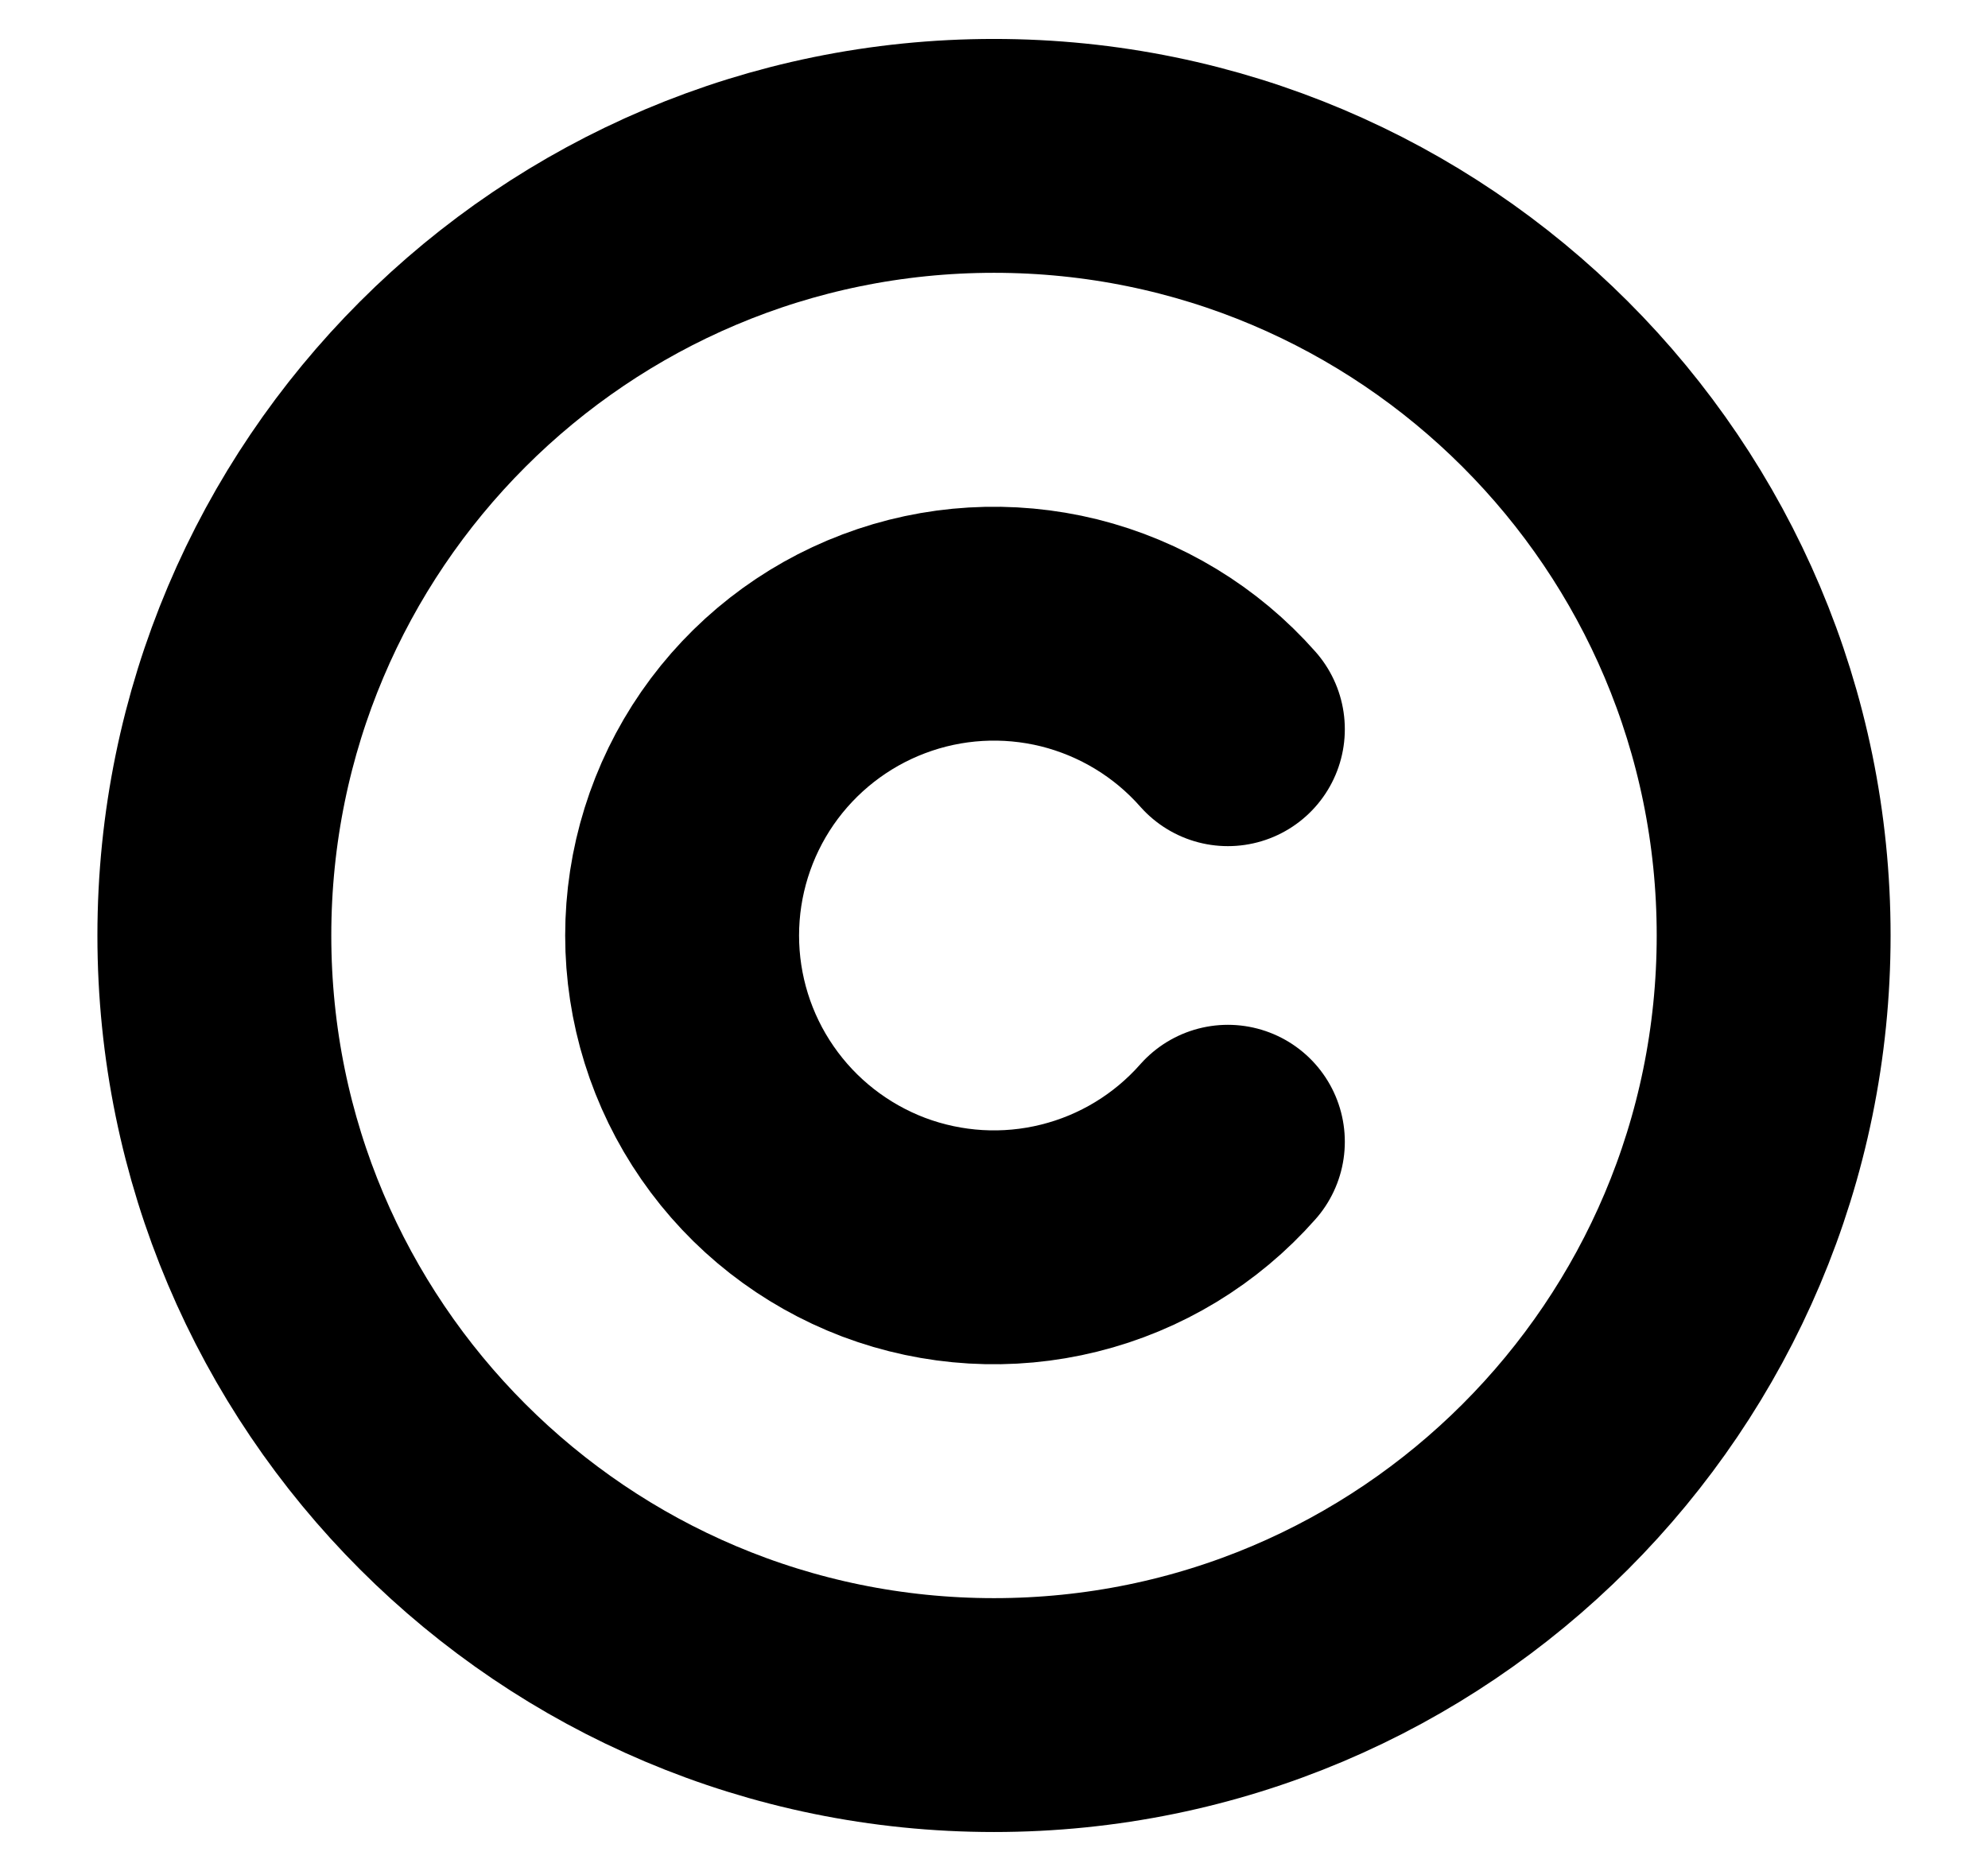 <svg width="100%" height="100%" viewBox="0 0 17 16" fill="none" xmlns="http://www.w3.org/2000/svg">
  <g clip-path="url(#clip0_327_412)">
    <path
      d="M8.5 14.667C12.182 14.667 15.167 11.682 15.167 8C15.167 4.318 12.182 1.333 8.5 1.333C4.818 1.333 1.833 4.318 1.833 8C1.833 11.682 4.818 14.667 8.5 14.667Z"
      stroke="currentColor" stroke-width="2" stroke-linecap="round" stroke-linejoin="round" />
    <path
      d="M10.5 6.236C10.142 5.83 9.668 5.543 9.143 5.412C8.617 5.282 8.064 5.314 7.557 5.506C7.051 5.697 6.614 6.039 6.306 6.484C5.998 6.93 5.833 7.459 5.833 8C5.833 8.542 5.998 9.071 6.306 9.516C6.614 9.962 7.051 10.303 7.557 10.495C8.064 10.686 8.617 10.719 9.143 10.588C9.668 10.458 10.142 10.17 10.5 9.764"
      stroke="currentColor" stroke-width="2" stroke-linecap="round" stroke-linejoin="round" />
  </g>
  <defs>
    <clipPath id="clip0_327_412">
      <rect width="16" height="16" fill="white" transform="translate(0.5)" />
    </clipPath>
  </defs>
</svg>